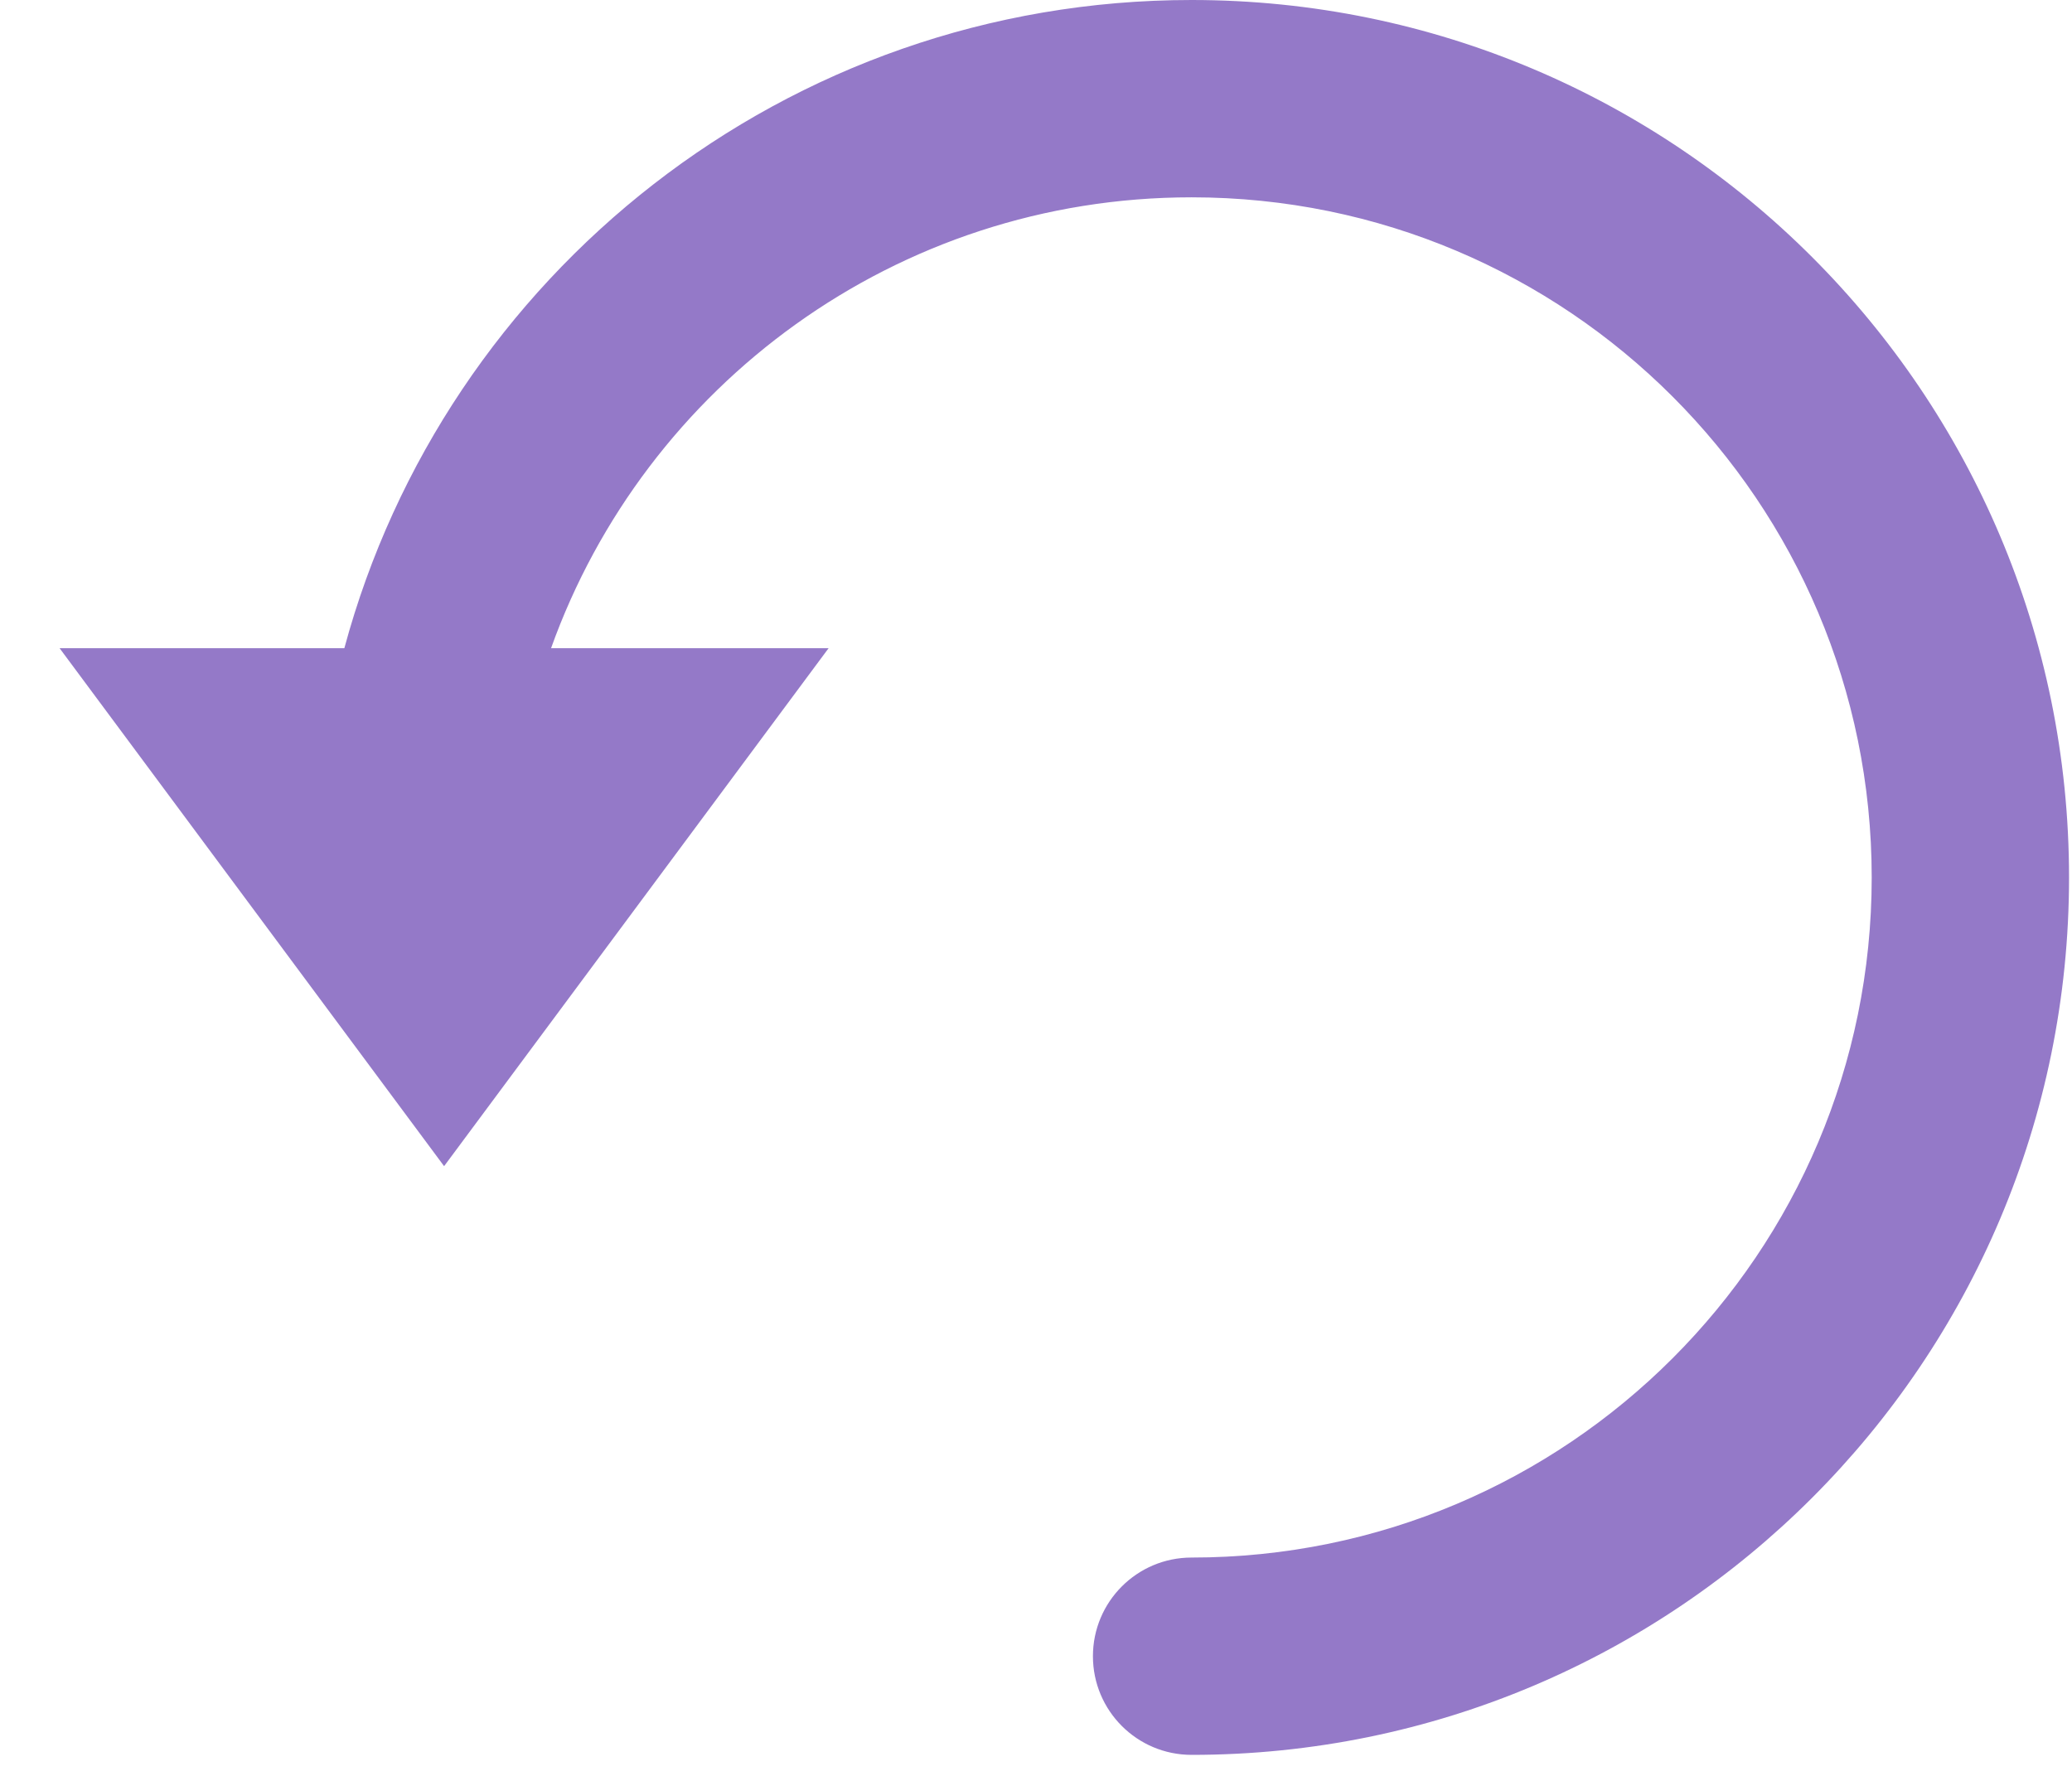 <svg width="21" height="18" viewBox="0 0 21 18" fill="none" xmlns="http://www.w3.org/2000/svg">
<path fill-rule="evenodd" clip-rule="evenodd" d="M8.398 6.57L4.501 11.82L0.604 6.57L3.49 6.57C4.511 2.785 7.969 3.21946e-07 12.077 5.01512e-07C16.988 7.16211e-07 20.97 3.982 20.97 8.894C20.97 13.805 16.988 17.787 12.077 17.787C11.524 17.787 11.077 17.339 11.077 16.787C11.077 16.235 11.524 15.787 12.077 15.787C15.884 15.787 18.97 12.701 18.97 8.894C18.97 5.086 15.884 2 12.077 2C9.085 2 6.538 3.906 5.585 6.57L8.398 6.57Z" fill="#9479C8"/>
</svg>
